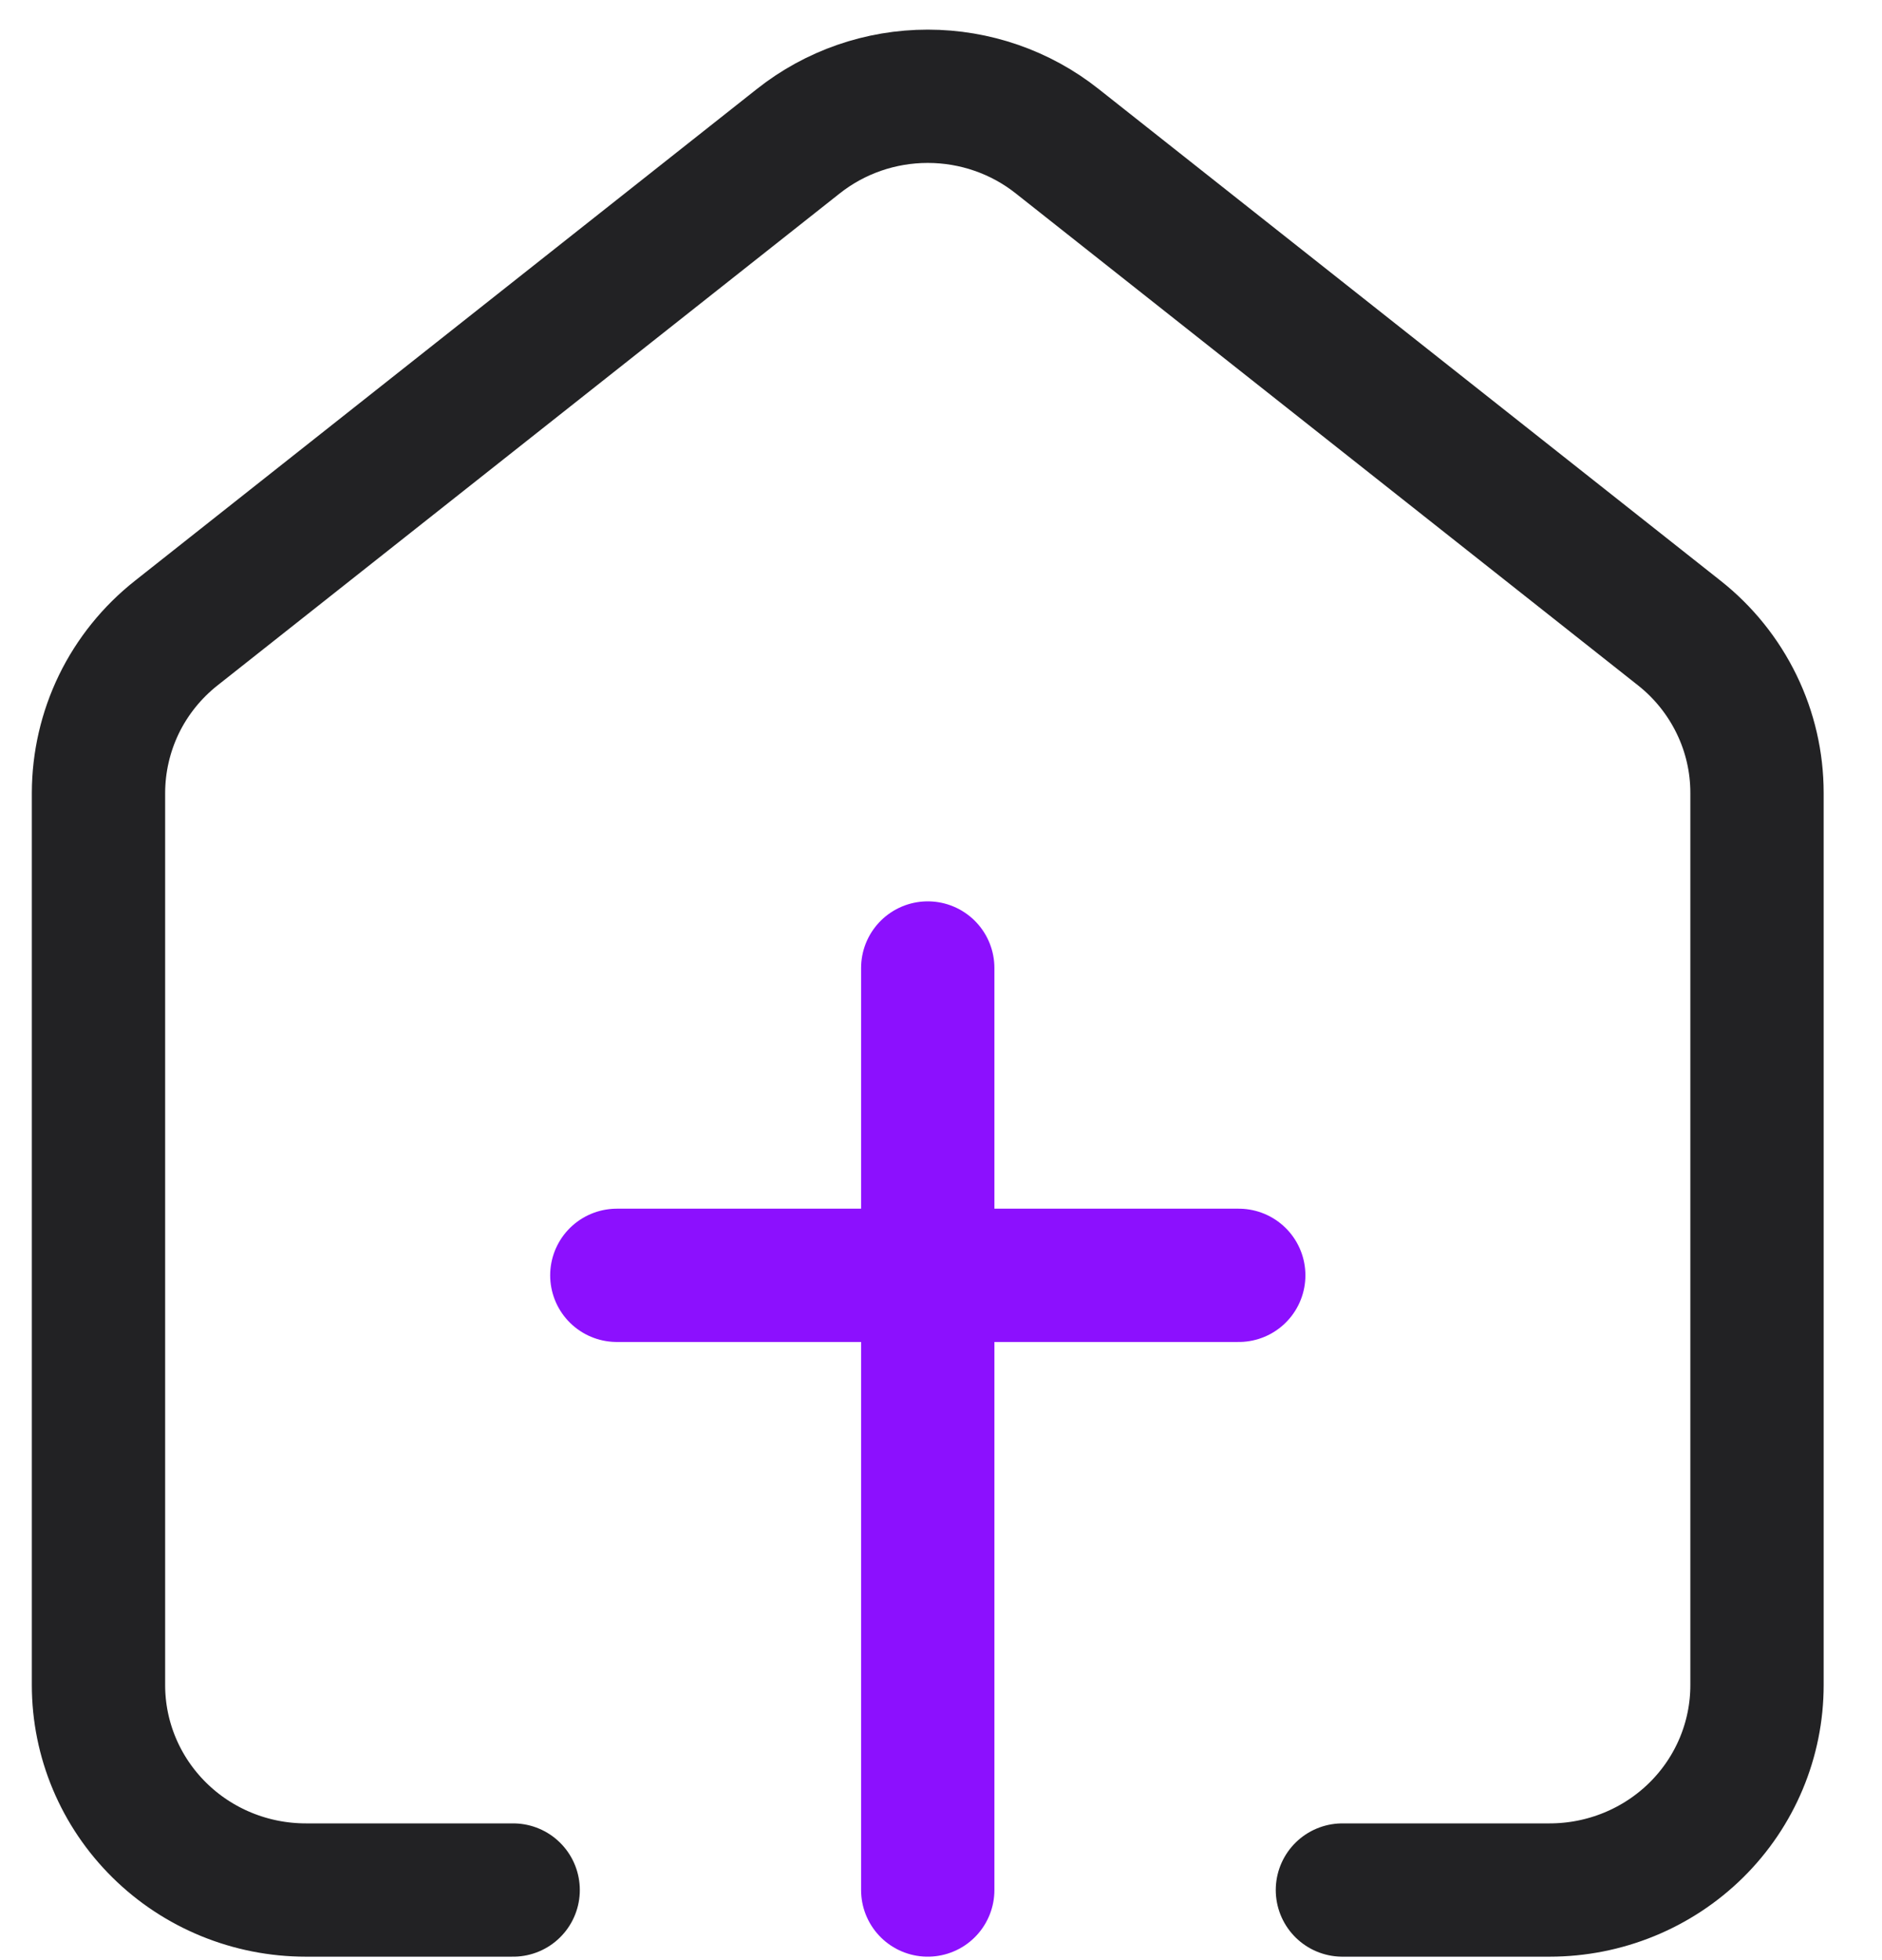 <svg width="24" height="25" viewBox="0 0 24 25" fill="none" xmlns="http://www.w3.org/2000/svg">
<g id="Layer 2">
<g id="icons">
<path id="Vector" d="M6.544 24.106H3.9C3.199 24.106 2.526 23.831 2.031 23.341C1.535 22.851 1.256 22.186 1.256 21.493V10.112C1.257 9.72 1.346 9.334 1.517 8.981C1.689 8.628 1.939 8.318 2.248 8.074L10.179 1.802C10.648 1.43 11.23 1.228 11.831 1.228C12.432 1.228 13.015 1.43 13.483 1.802L21.415 8.074C21.724 8.318 21.973 8.628 22.145 8.981C22.317 9.334 22.406 9.72 22.406 10.112V21.493C22.406 22.186 22.128 22.851 21.632 23.341C21.136 23.831 20.463 24.106 19.762 24.106H17.119" stroke="#222224" stroke-width="1.7" stroke-linecap="round" stroke-linejoin="round"/>
<path id="Vector_2" d="M7.866 16.266H15.797" stroke="#8C10FE" stroke-width="1.7" stroke-linecap="round" stroke-linejoin="round"/>
<path id="Vector_3" d="M11.831 12.346V24.106" stroke="#8C10FE" stroke-width="1.7" stroke-linecap="round" stroke-linejoin="round"/>
</g>
</g>
</svg>
